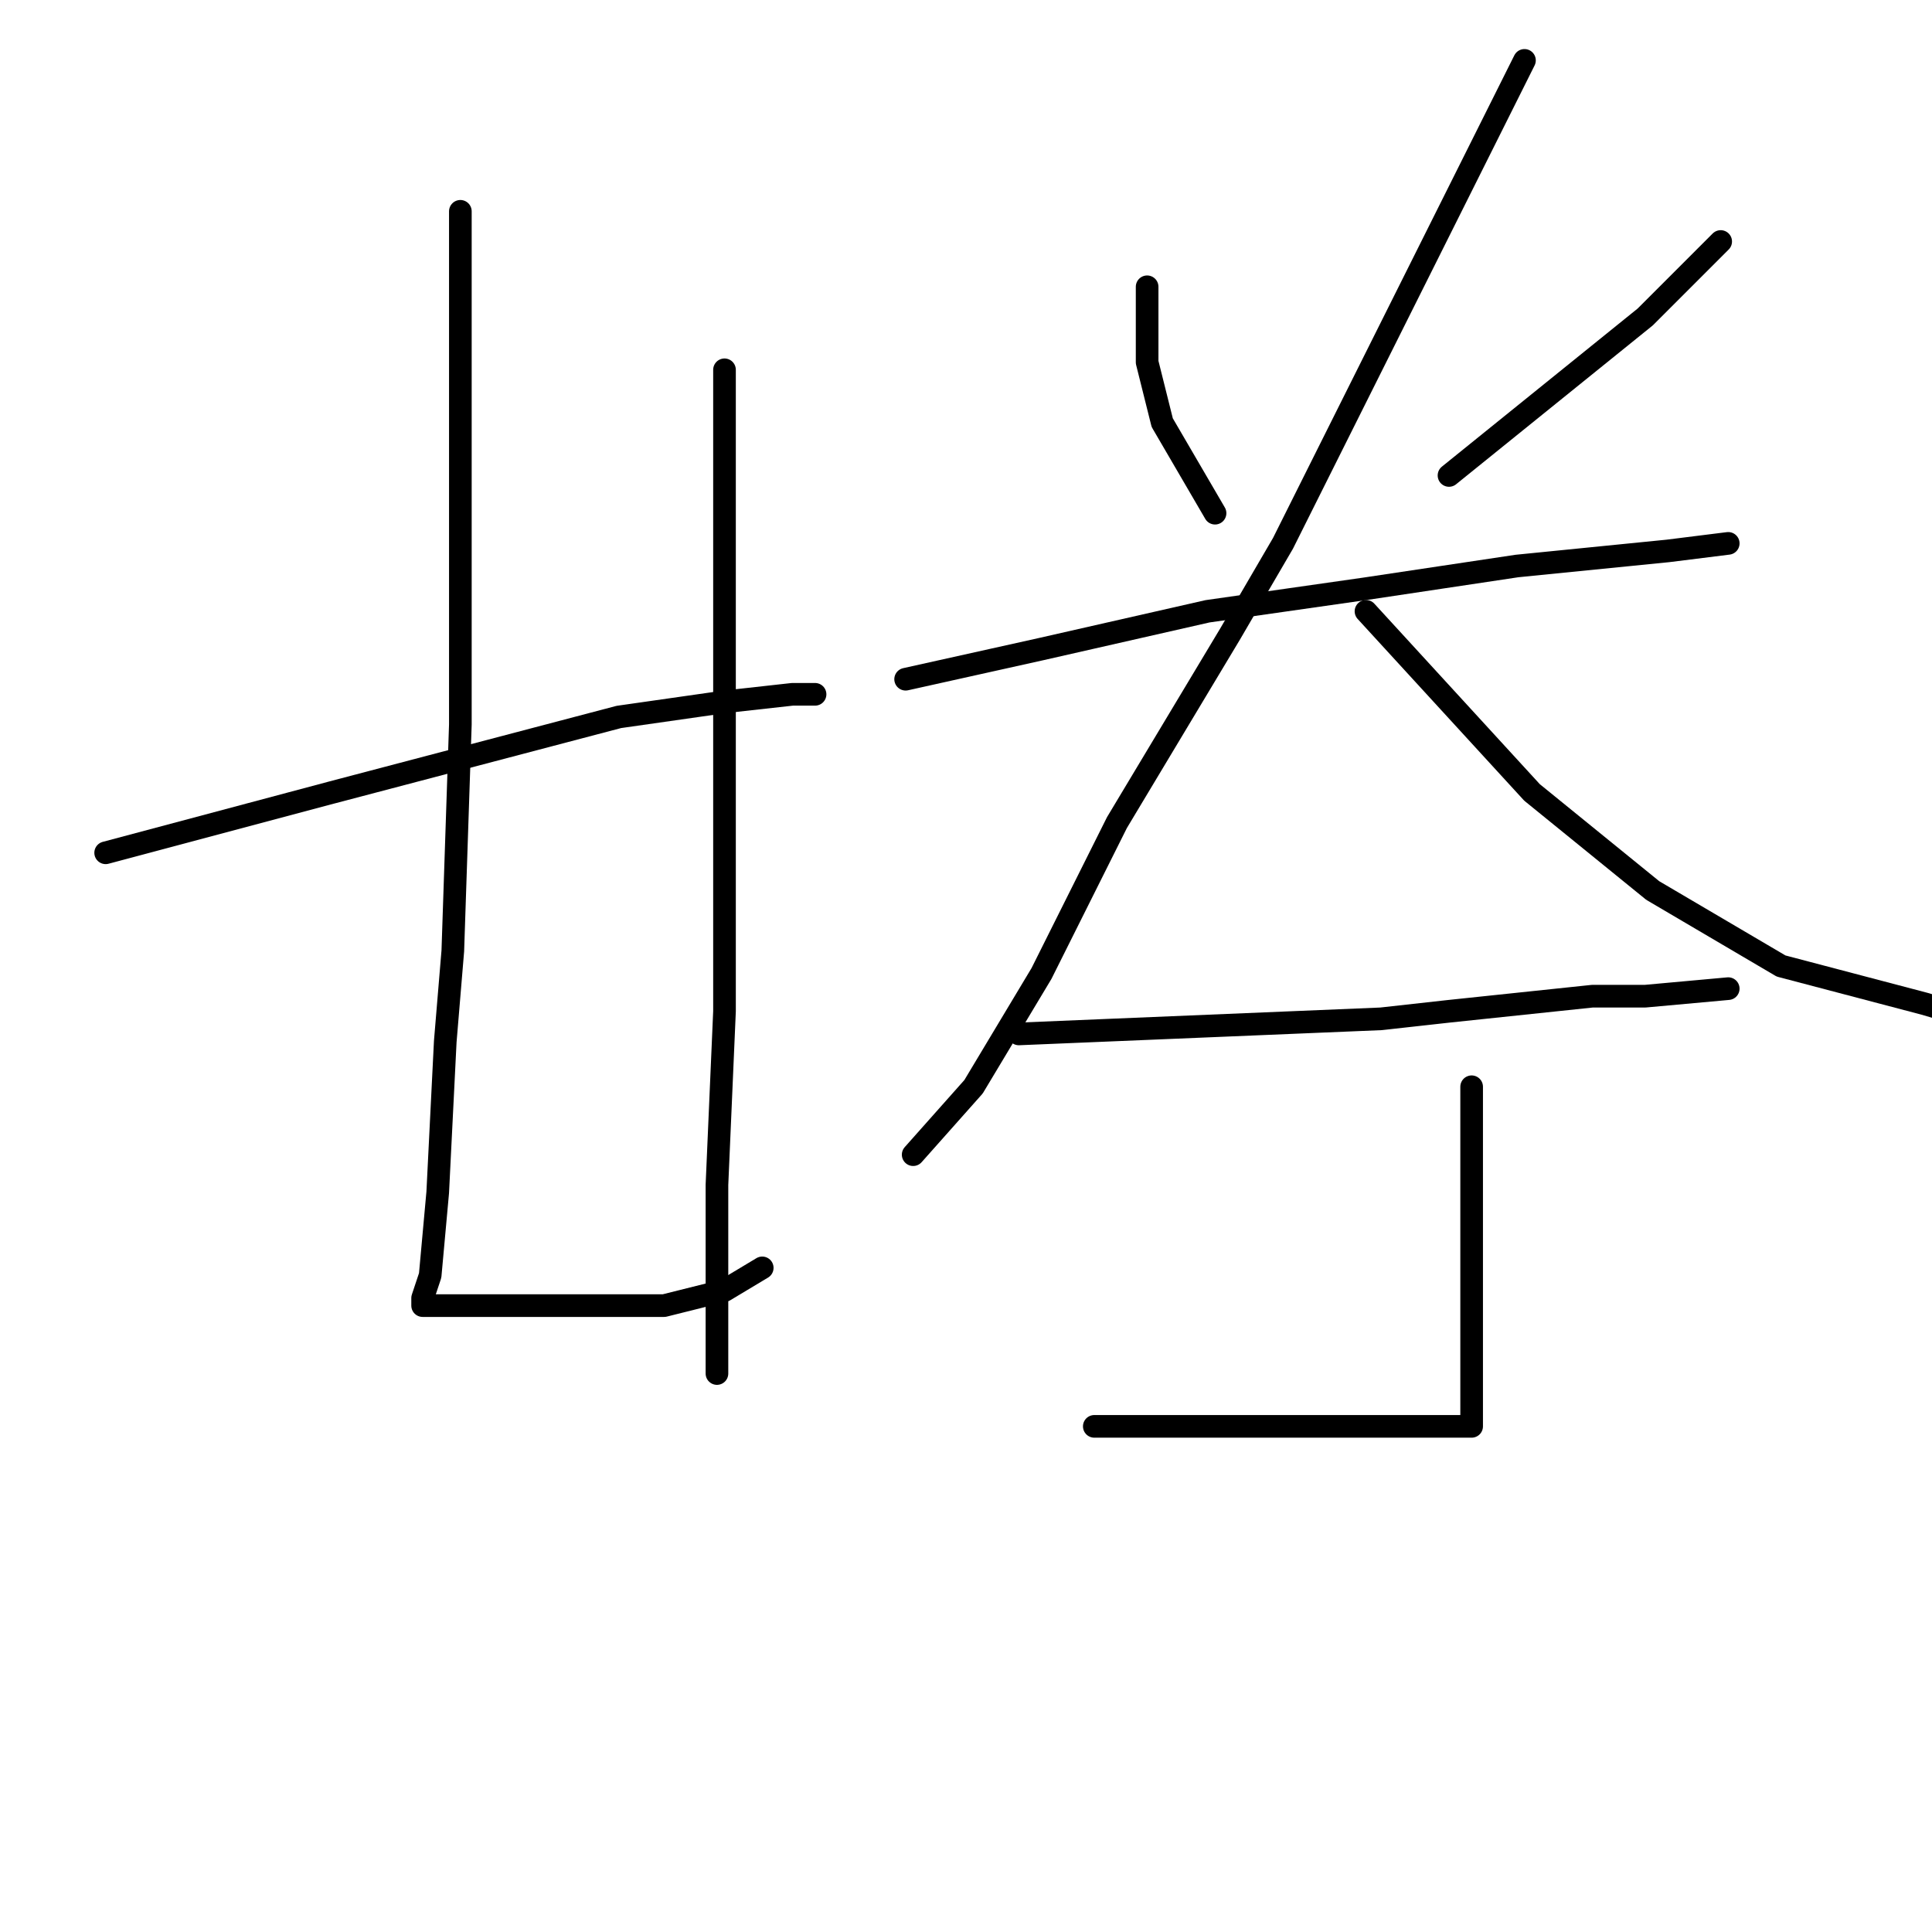 <?xml version="1.0" standalone="no"?>
    <svg width="256" height="256" xmlns="http://www.w3.org/2000/svg" version="1.1">
    <polyline stroke="black" stroke-width="3" stroke-linecap="round" fill="transparent" stroke-linejoin="round" points="14 113 29 109 44 105 63 100 82 95 96 93 105 92 108 92 108 92 " />
        <polyline stroke="black" stroke-width="3" stroke-linecap="round" fill="transparent" stroke-linejoin="round" points="61 28 61 47 61 66 61 96 60 126 59 138 58 158 57 169 56 172 56 173 60 173 69 173 79 173 88 173 96 171 101 168 101 168 " />
        <polyline stroke="black" stroke-width="3" stroke-linecap="round" fill="transparent" stroke-linejoin="round" points="96 49 96 59 96 69 96 91 96 120 96 134 95 157 95 174 95 182 95 182 " />
        <polyline stroke="black" stroke-width="3" stroke-linecap="round" fill="transparent" stroke-linejoin="round" points="152 38 152 43 152 48 154 56 161 68 161 68 " />
        <polyline stroke="black" stroke-width="3" stroke-linecap="round" fill="transparent" stroke-linejoin="round" points="228 32 223 37 218 42 192 63 192 63 " />
        <polyline stroke="black" stroke-width="3" stroke-linecap="round" fill="transparent" stroke-linejoin="round" points="120 90 129 88 138 86 160 81 181 78 201 75 221 73 229 72 229 72 " />
        <polyline stroke="black" stroke-width="3" stroke-linecap="round" fill="transparent" stroke-linejoin="round" points="202 8 186 40 170 72 163 84 148 109 138 129 129 144 121 153 121 153 " />
        <polyline stroke="black" stroke-width="3" stroke-linecap="round" fill="transparent" stroke-linejoin="round" points="181 81 192 93 203 105 219 118 236 128 255 133 272 138 272 138 " />
        <polyline stroke="black" stroke-width="3" stroke-linecap="round" fill="transparent" stroke-linejoin="round" points="135 137 159 136 183 135 192 134 211 132 218 132 229 131 229 131 " />
        <polyline stroke="black" stroke-width="3" stroke-linecap="round" fill="transparent" stroke-linejoin="round" points="195 144 195 157 195 170 195 182 195 188 195 189 188 189 163 189 145 189 145 189 " />
        </svg>